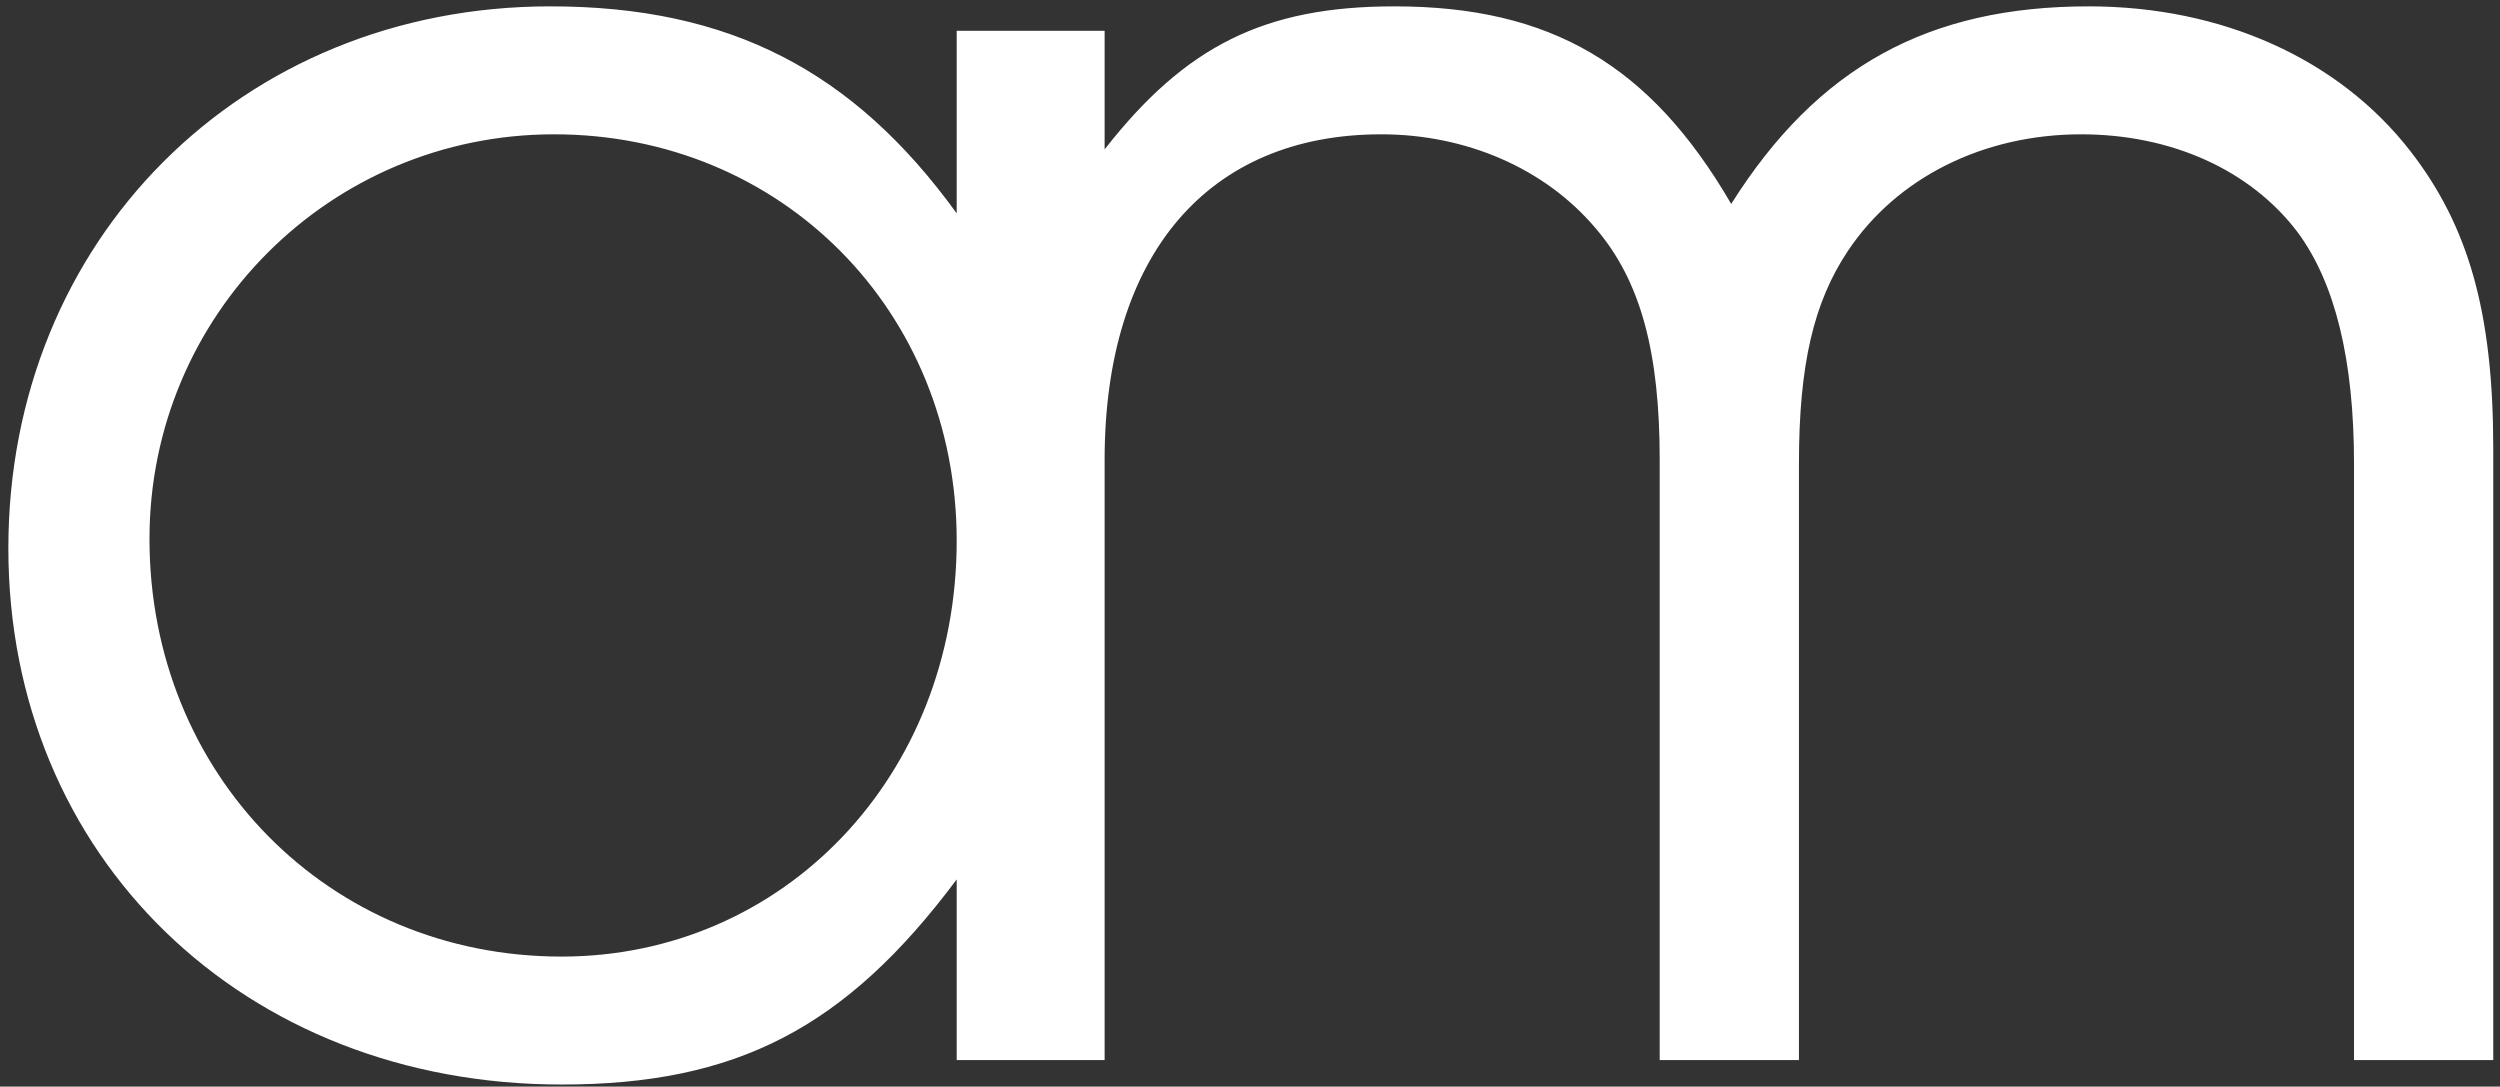 <svg width="283" height="123" viewBox="0 0 283 123" fill="none" xmlns="http://www.w3.org/2000/svg">
<rect x="0" y="0" width="283" height="123" fill="#333333" stroke="none"/>
<path d="M124.06 3.489H108.298V24.15C96.583 7.962 82.525 0.72 62.29 0.72C27.358 0.72 0.946 27.132 0.946 62.064C0.946 96.996 27.571 122.769 63.568 122.769C83.377 122.769 95.731 116.379 108.298 99.552V120H124.06V3.489ZM62.716 15.204C88.489 15.204 108.298 35.226 108.298 61.212C108.298 87.837 88.702 108.285 63.568 108.285C37.156 108.285 16.921 87.624 16.921 60.999C16.921 35.652 37.369 15.204 62.716 15.204ZM109.281 120H125.043V52.053C125.043 28.836 136.758 15.204 156.354 15.204C165.939 15.204 174.885 19.038 180.636 25.854C185.748 31.818 187.878 39.912 187.878 52.053V120H203.64V52.479C203.64 41.19 205.344 34.161 209.178 28.41C214.716 20.103 224.514 15.204 235.59 15.204C245.814 15.204 254.76 19.251 260.085 26.28C264.345 32.031 266.475 40.764 266.475 52.479V120H282.237V50.775C282.237 35.439 279.468 25.641 272.865 17.121C264.771 6.684 251.565 0.72 236.442 0.72C218.337 0.72 205.77 7.536 195.972 23.085C186.813 7.323 175.524 0.72 157.845 0.72C143.148 0.72 134.202 5.193 125.043 16.908V3.489H109.281V120Z" fill="white"/>
</svg>
